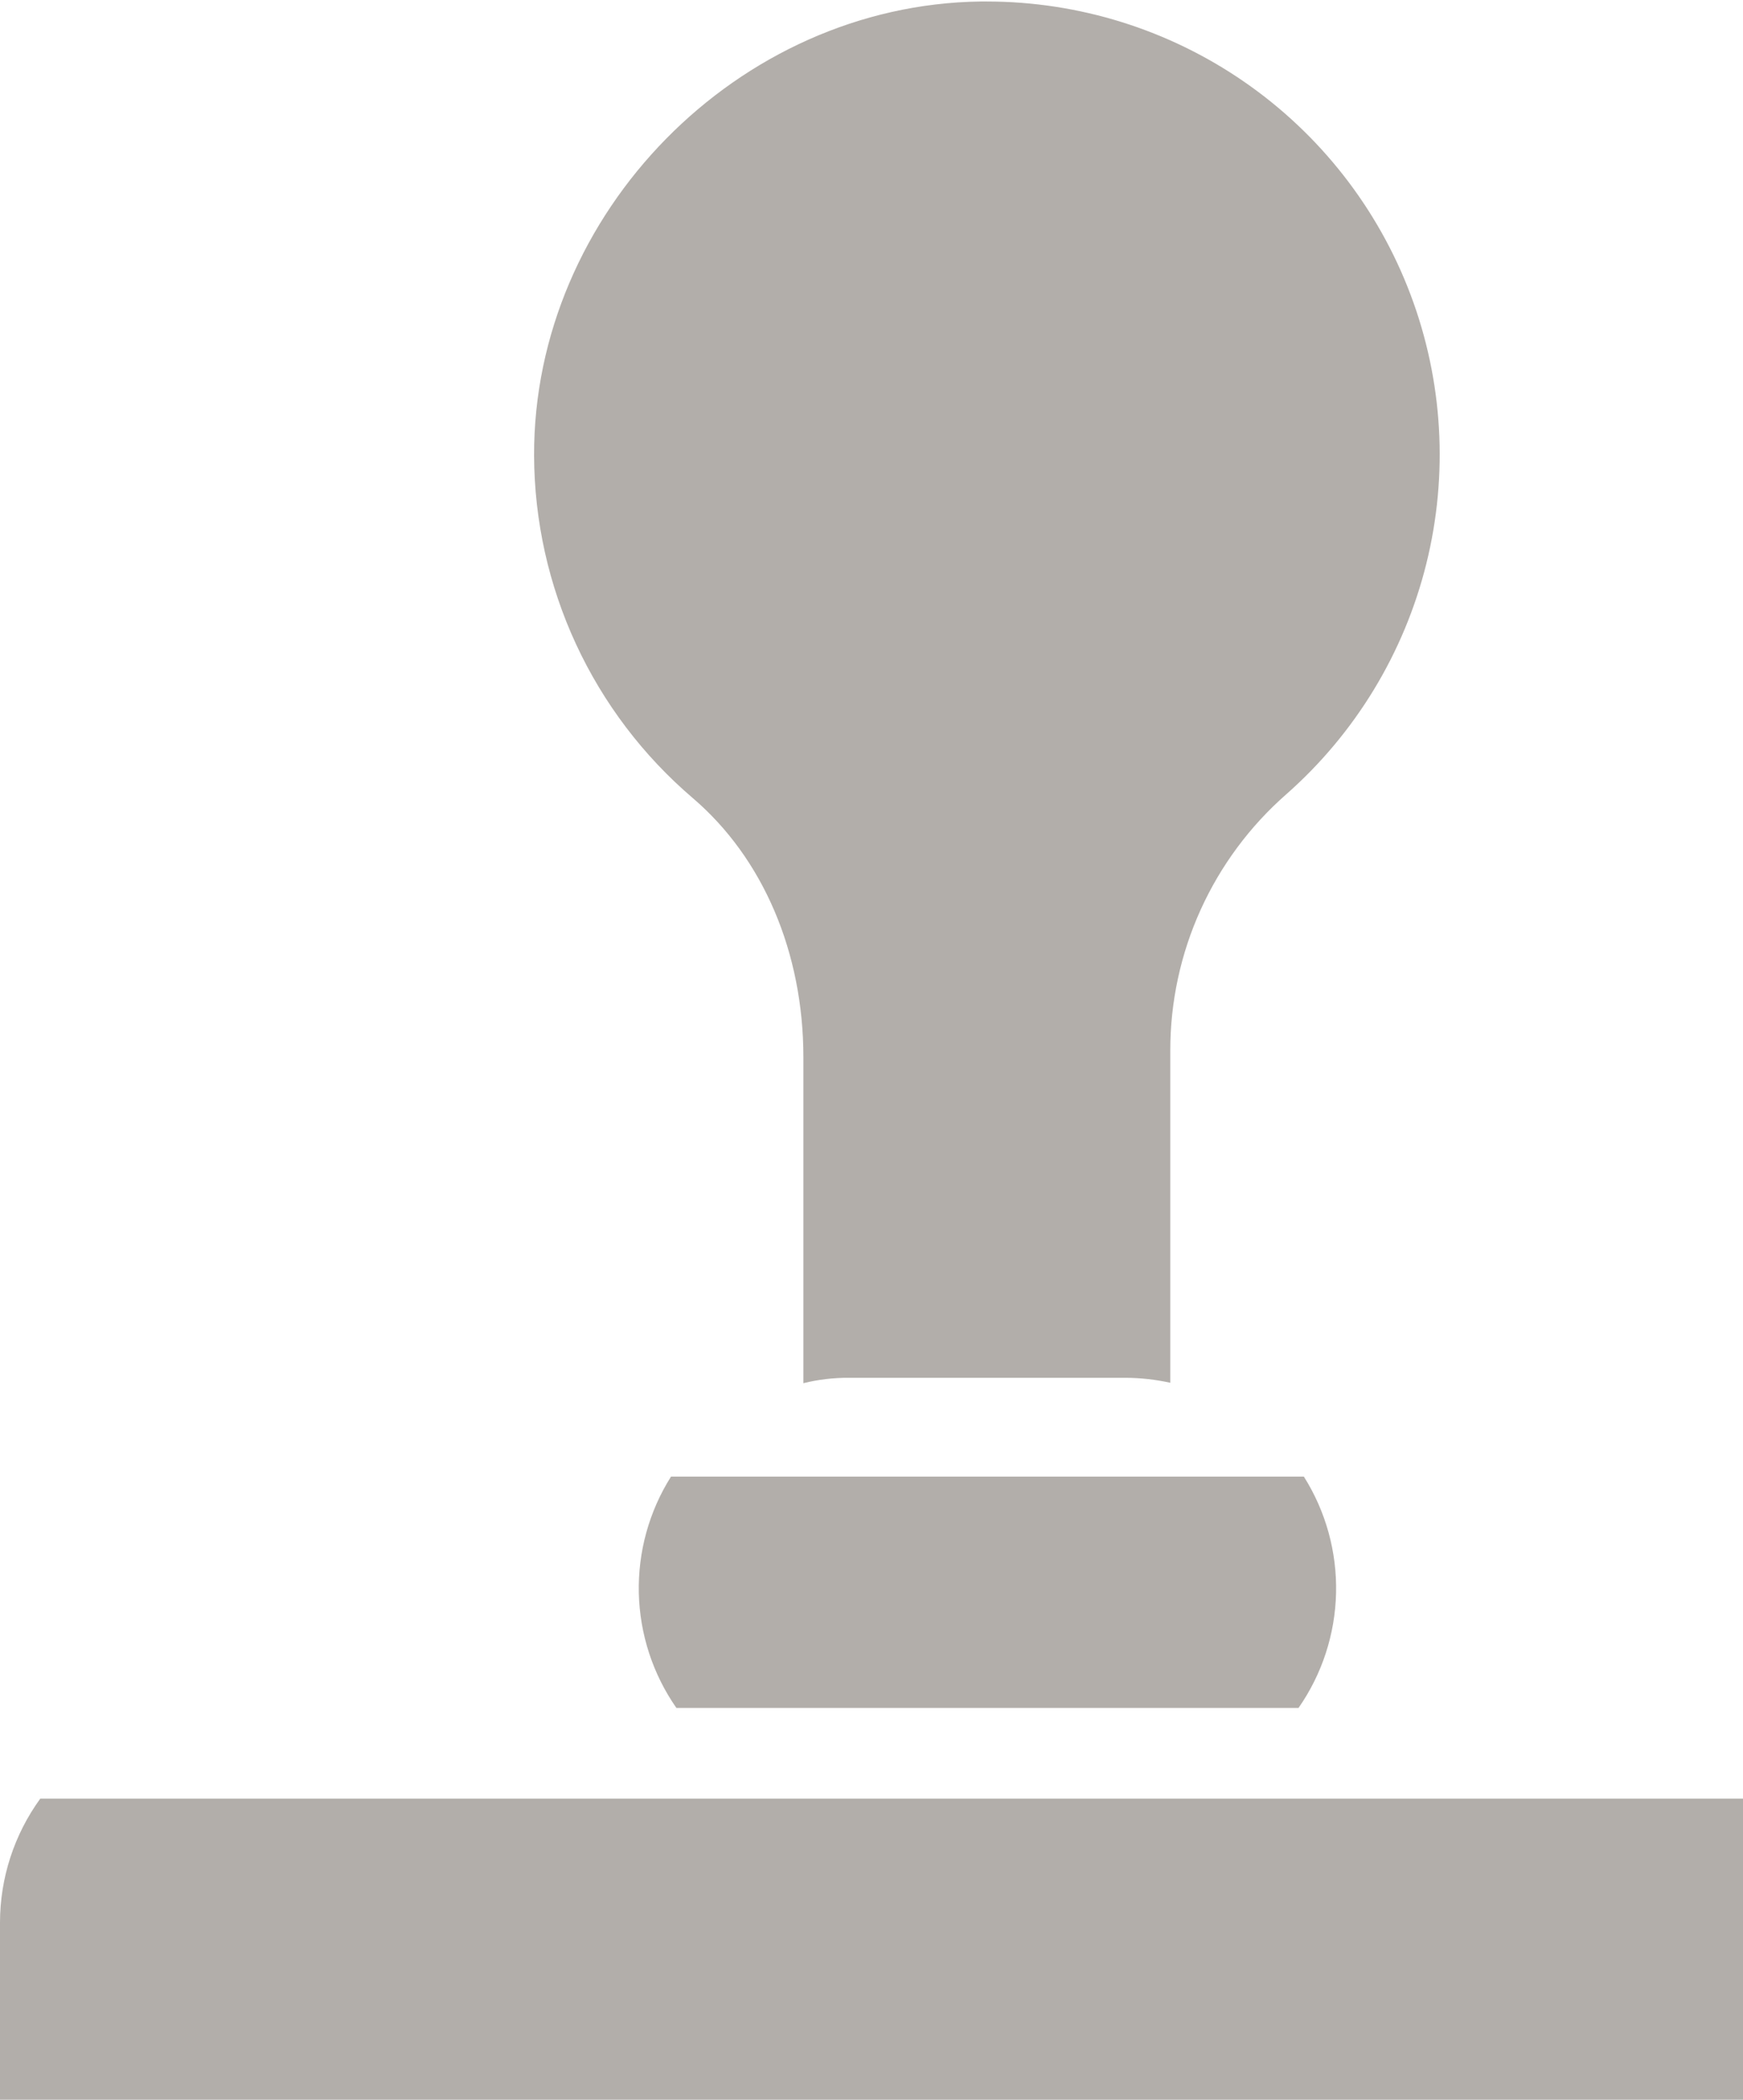 <svg width="215" height="259" viewBox="0 0 215 259" fill="none" xmlns="http://www.w3.org/2000/svg">
<path d="M238.631 221.86H4.968C1.741 226.306 0.003 231.657 0 237.151L0 265.432H243.525V237.151C243.509 231.667 241.79 226.324 238.606 221.86H238.631Z" fill="#B2AEAA"/>
<path d="M85.461 98.447C94.136 105.862 99.098 117.506 99.098 130.418V170.615C100.938 170.158 102.828 169.935 104.724 169.951H138.822C140.683 169.954 142.538 170.161 144.355 170.566V129.563C144.354 123.584 145.629 117.674 148.095 112.227C150.562 106.781 154.162 101.923 158.656 97.98C167.17 90.476 173.197 80.557 175.936 69.544C178.674 58.53 177.994 46.944 173.986 36.326C169.977 25.709 162.831 16.563 153.497 10.107C144.163 3.652 133.085 0.191 121.736 0.186L120.943 0.186C91.044 0.58 65.787 26.273 65.879 56.203C65.911 64.238 67.677 72.173 71.056 79.463C74.436 86.754 79.349 93.23 85.461 98.447Z" fill="#B2AEAA"/>
<path d="M82.769 182.137C80.062 186.432 78.682 191.429 78.8 196.504C78.918 201.579 80.529 206.506 83.433 210.671H160.175C163.077 206.506 164.687 201.578 164.804 196.503C164.921 191.428 163.54 186.431 160.832 182.137H82.769Z" fill="#B2AEAA"/>
</svg>
